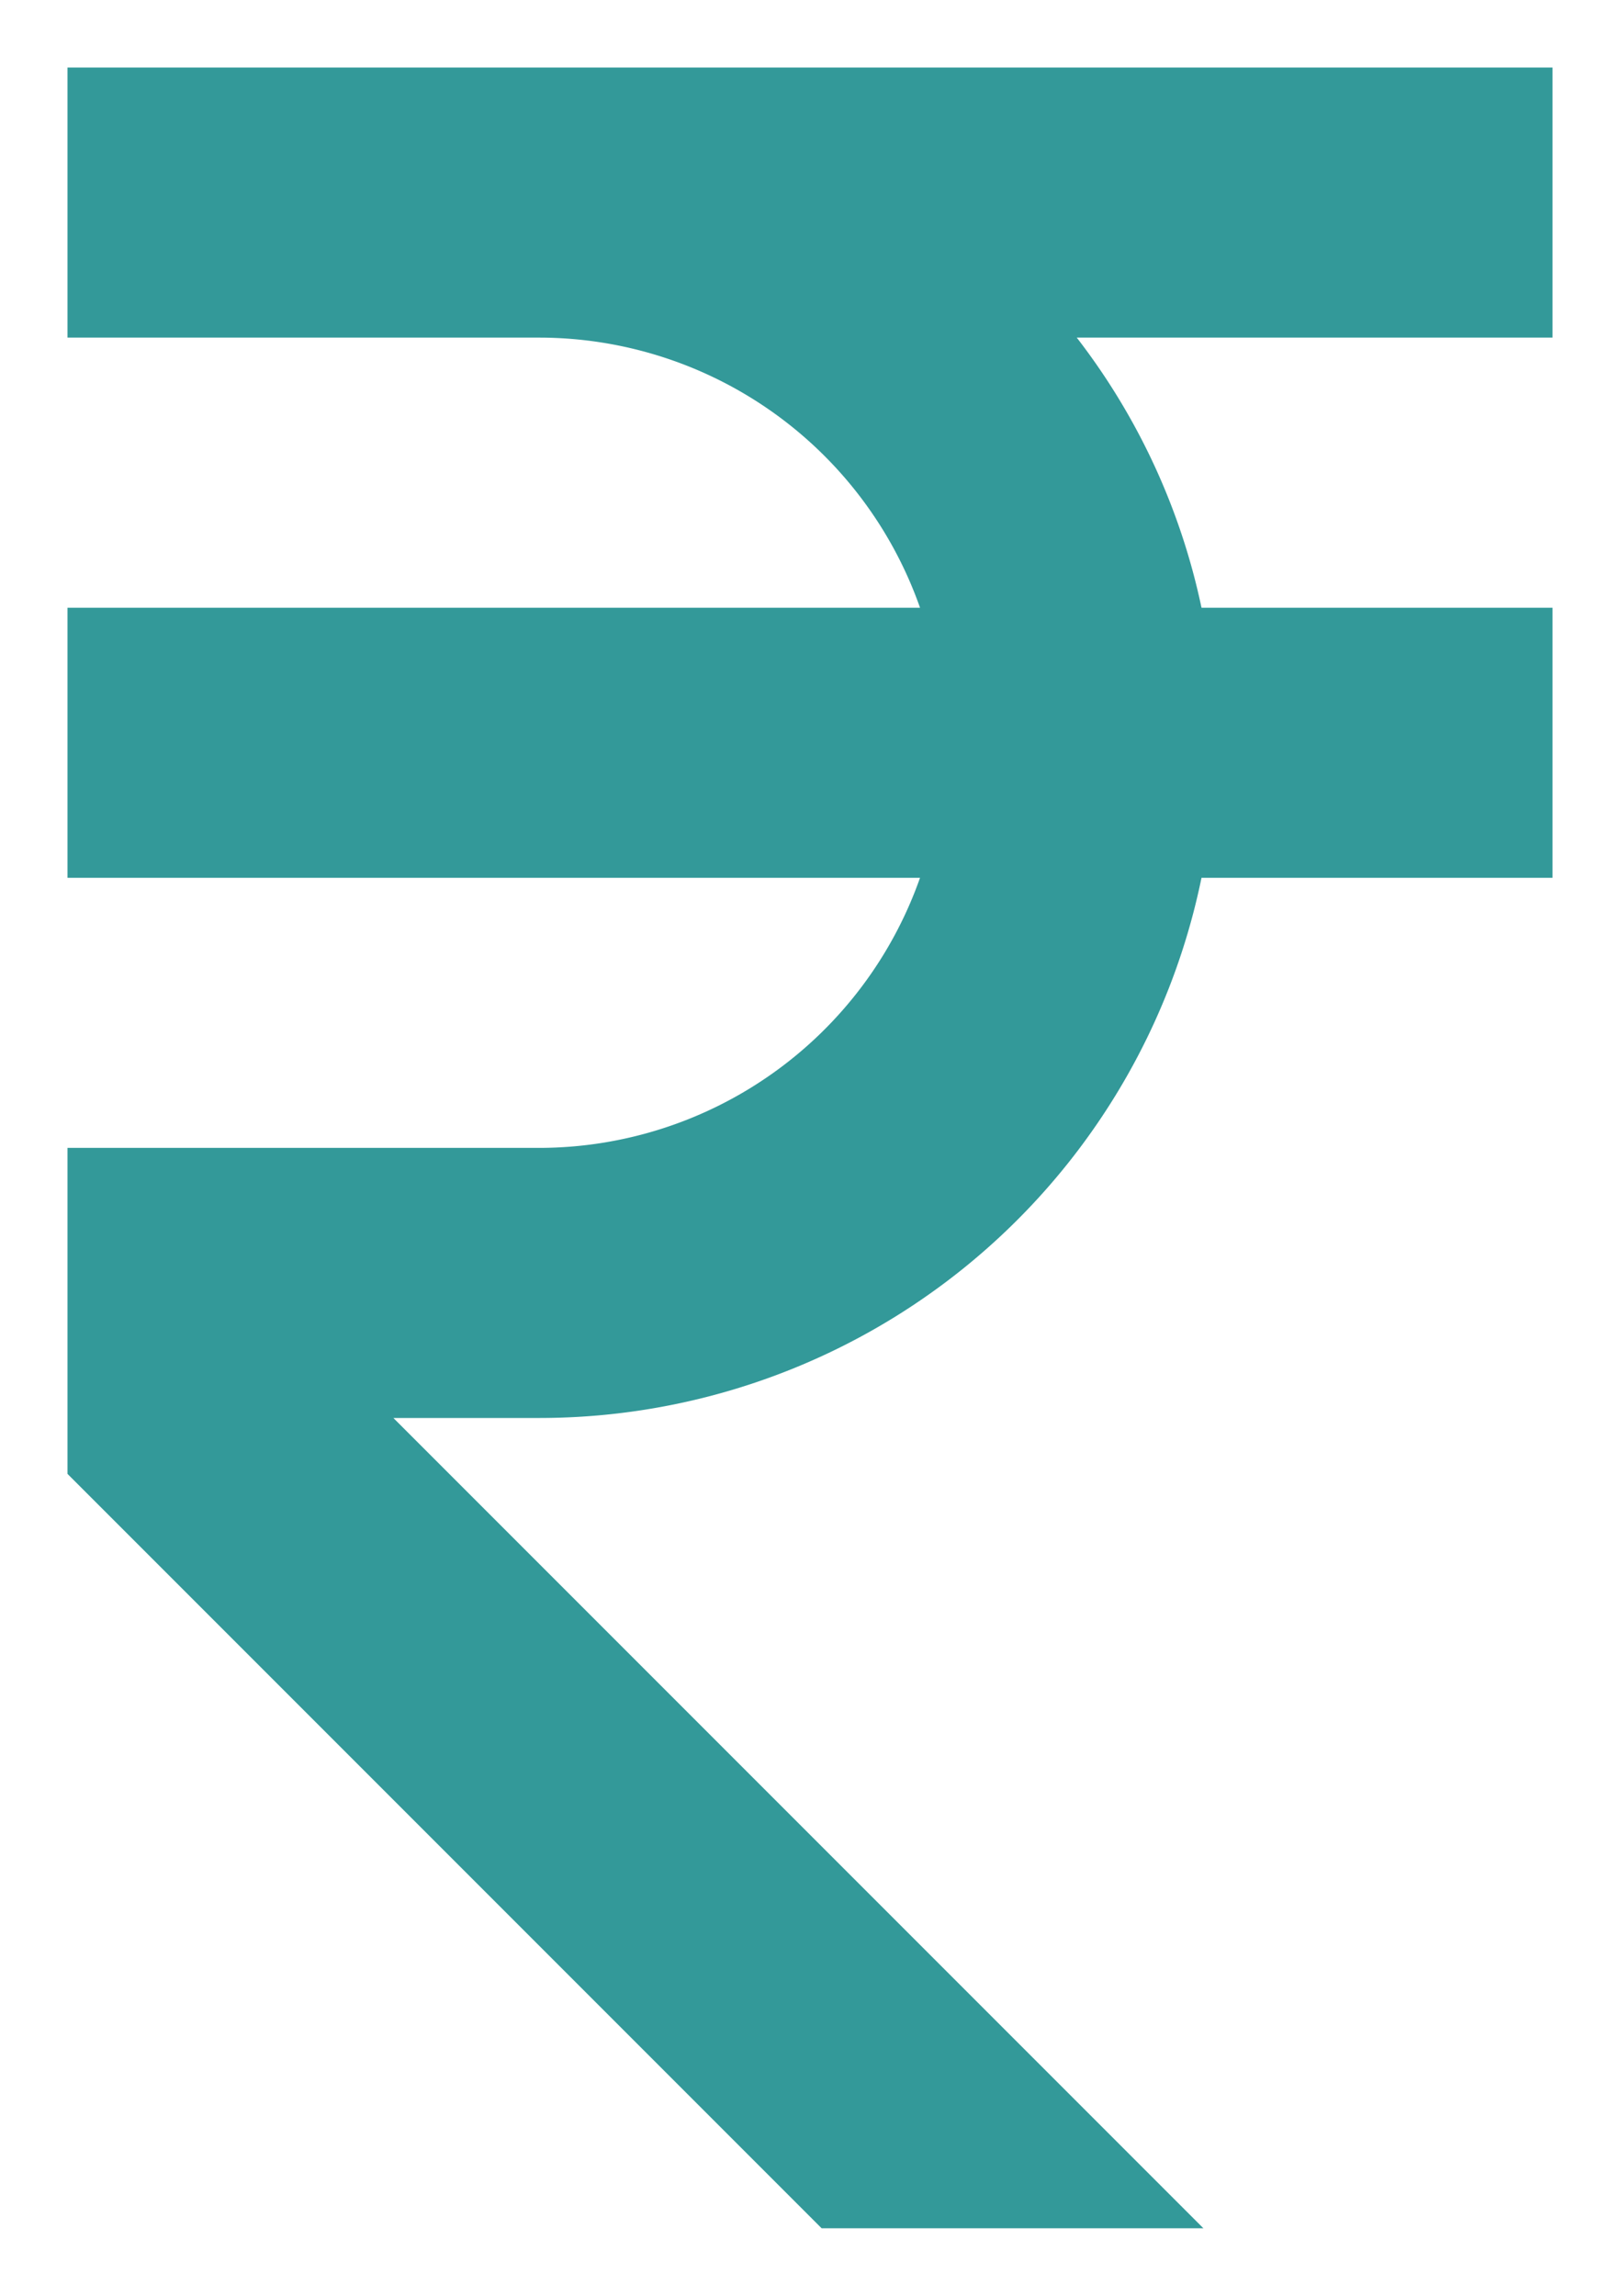 <svg xmlns="http://www.w3.org/2000/svg" width="12" height="17" viewBox="0 0 12 17">
  <path id="_9054918_bx_rupee_icon" data-name="9054918_bx_rupee_icon" d="M17,6V4H6V6H9.5a2.993,2.993,0,0,1,2.815,2H6v2h6.315A2.994,2.994,0,0,1,9.5,12H6v2.414L11.586,20h2.828l-6-6H9.5a5.007,5.007,0,0,0,4.9-4H17V8H14.4a4.933,4.933,0,0,0-.924-2Z" transform="translate(-5.5 -3.5)" fill="teal" stroke="rgba(0,0,0,0)" stroke-width="1" opacity="0.8"/>
</svg>
